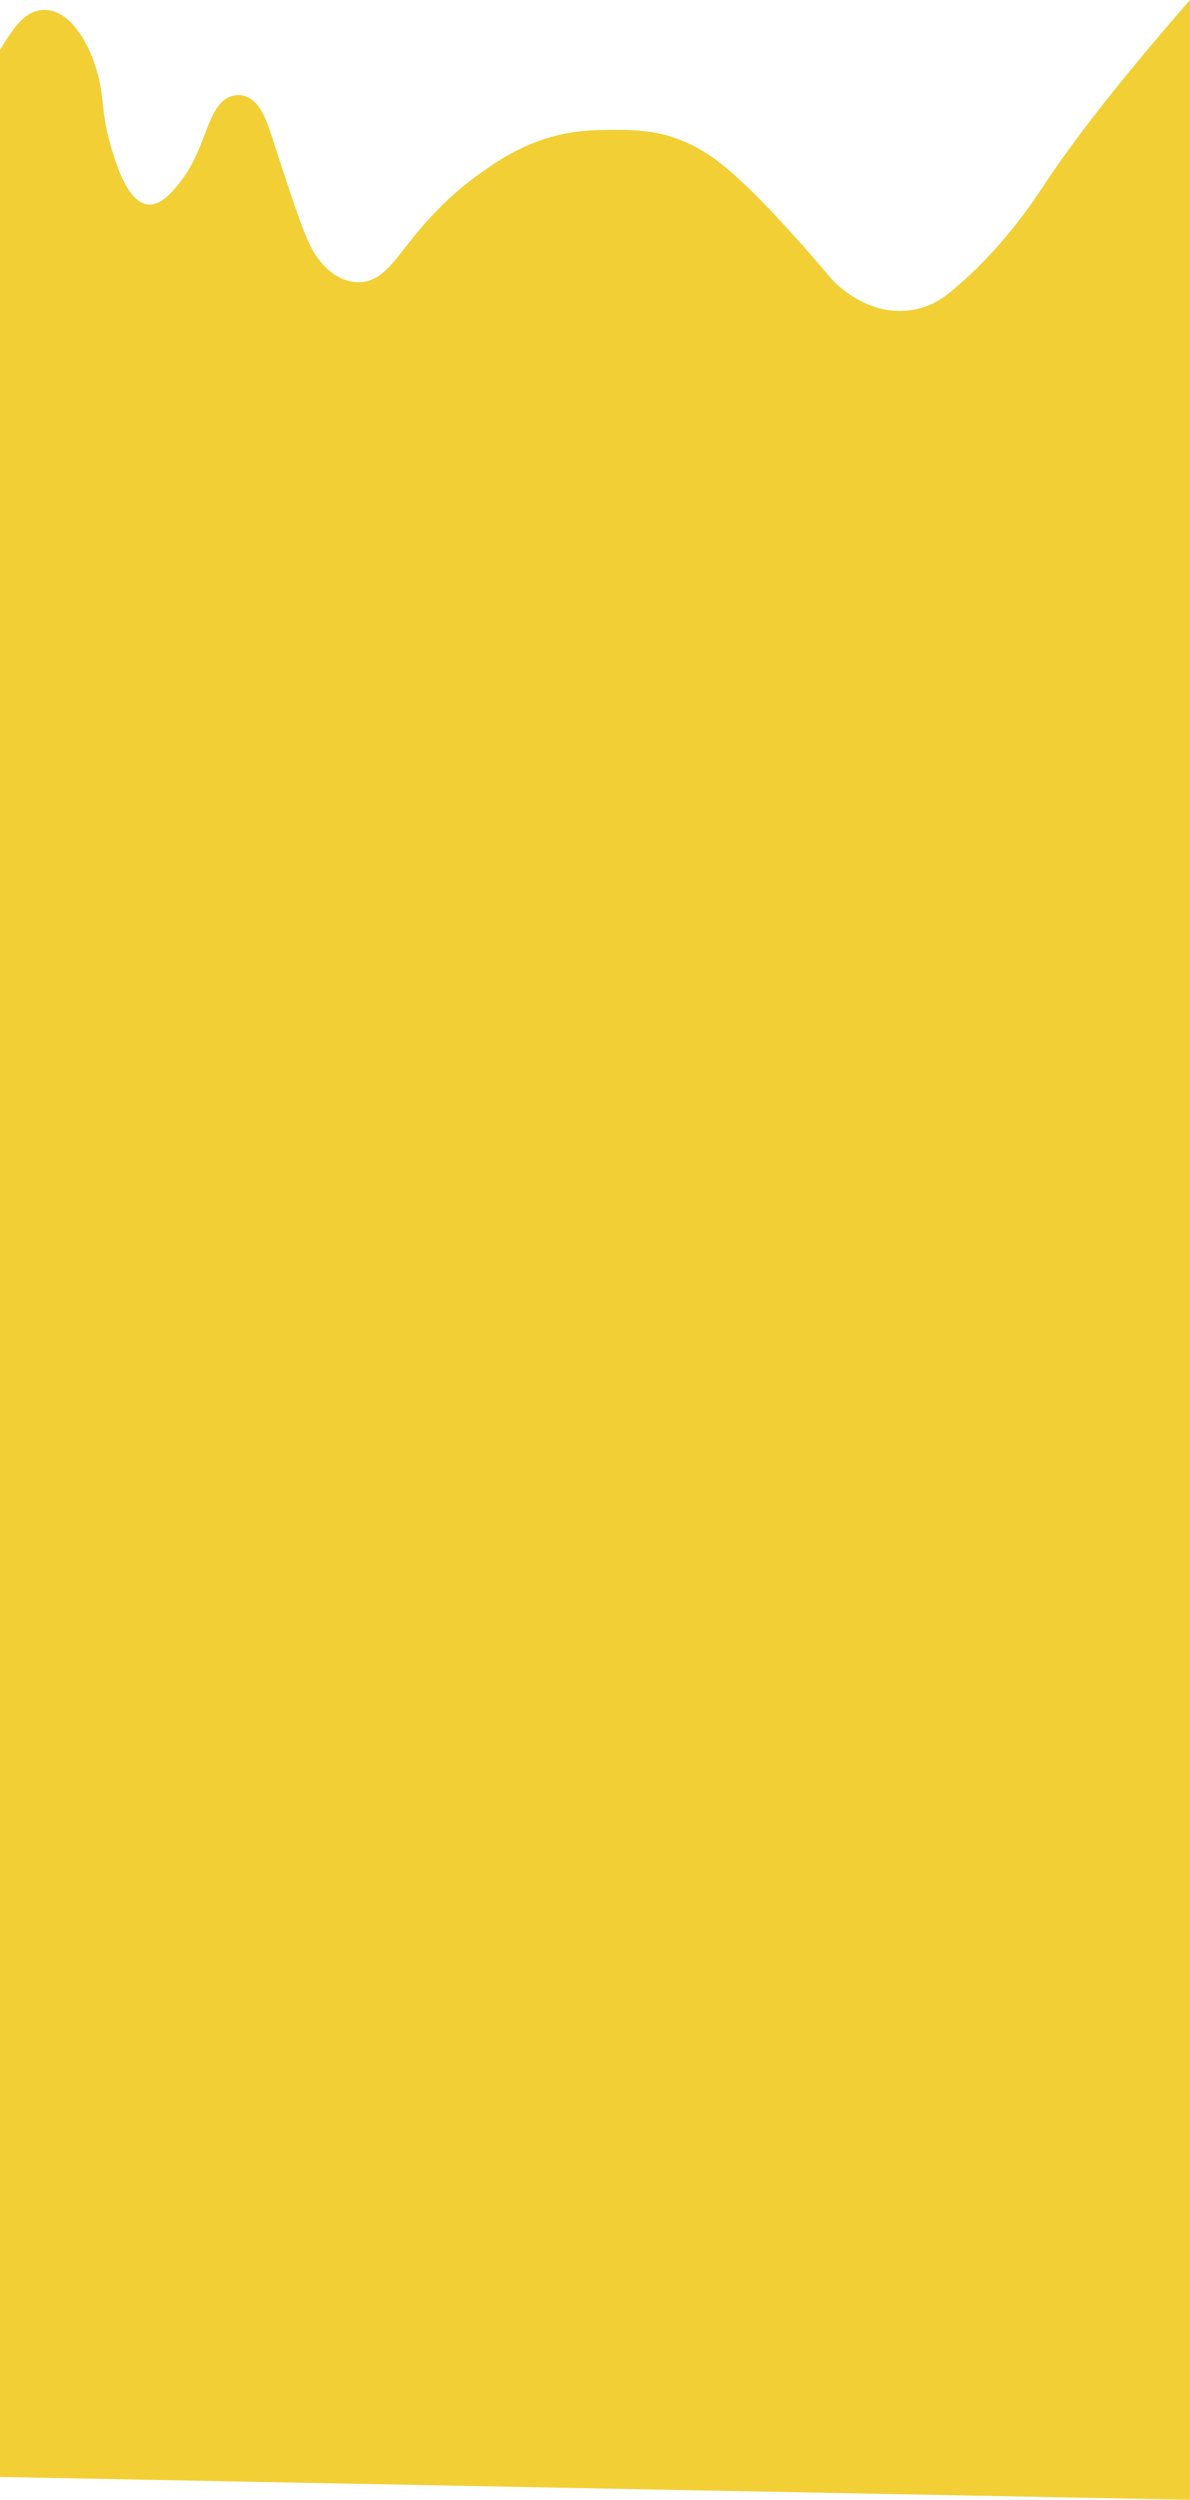 <svg width="848" height="1781" viewBox="0 0 848 1781" fill="none" xmlns="http://www.w3.org/2000/svg">
<path d="M848 0V1781C565.329 1775.56 282.671 1770.14 0 1764.71V35.633C2.378 31.534 4.035 29.017 4.035 29.017C9.026 21.482 13.837 14.218 20.797 10.078C22.826 8.874 32.908 3.26 45.007 11.431C48.074 13.501 59.23 21.834 67.356 45.251C75.122 67.64 71.23 78.178 79.151 104.774C82.354 115.515 88.947 137.661 100.258 144.005C112.053 150.621 122.929 136.673 128.814 129.125C142.36 111.755 145.917 91.652 153.18 79.193C153.31 78.976 153.447 78.746 153.577 78.53C155.595 75.216 157.911 72.469 160.797 70.535C161.294 70.197 161.803 69.885 162.337 69.601C163.889 68.763 172.245 64.569 180.96 72.307C189.099 79.531 191.855 92.085 201.447 121.008C212.751 155.112 218.407 172.157 225.037 181.884C239.203 202.676 254.859 201.472 259.18 200.823C273.216 198.699 281.578 185.13 293.944 169.709C318.41 139.203 339.672 124.985 351.678 116.949C386.436 93.695 414.943 92.829 431.139 92.599C455.226 92.261 481.429 91.828 512.463 115.597C533.737 131.898 560.506 162.025 574.542 177.825C575.951 179.408 577.248 180.883 578.447 182.249C591.905 197.644 593.203 200.444 600.615 206.234C633.082 231.572 660.441 218.463 665.798 215.704C672.776 212.119 677.388 208.101 685.663 200.823C717.001 173.239 738.859 139.649 744.018 131.83C762.052 104.463 792.495 63.568 848 0Z" fill="#F2CF35"/>
</svg>

